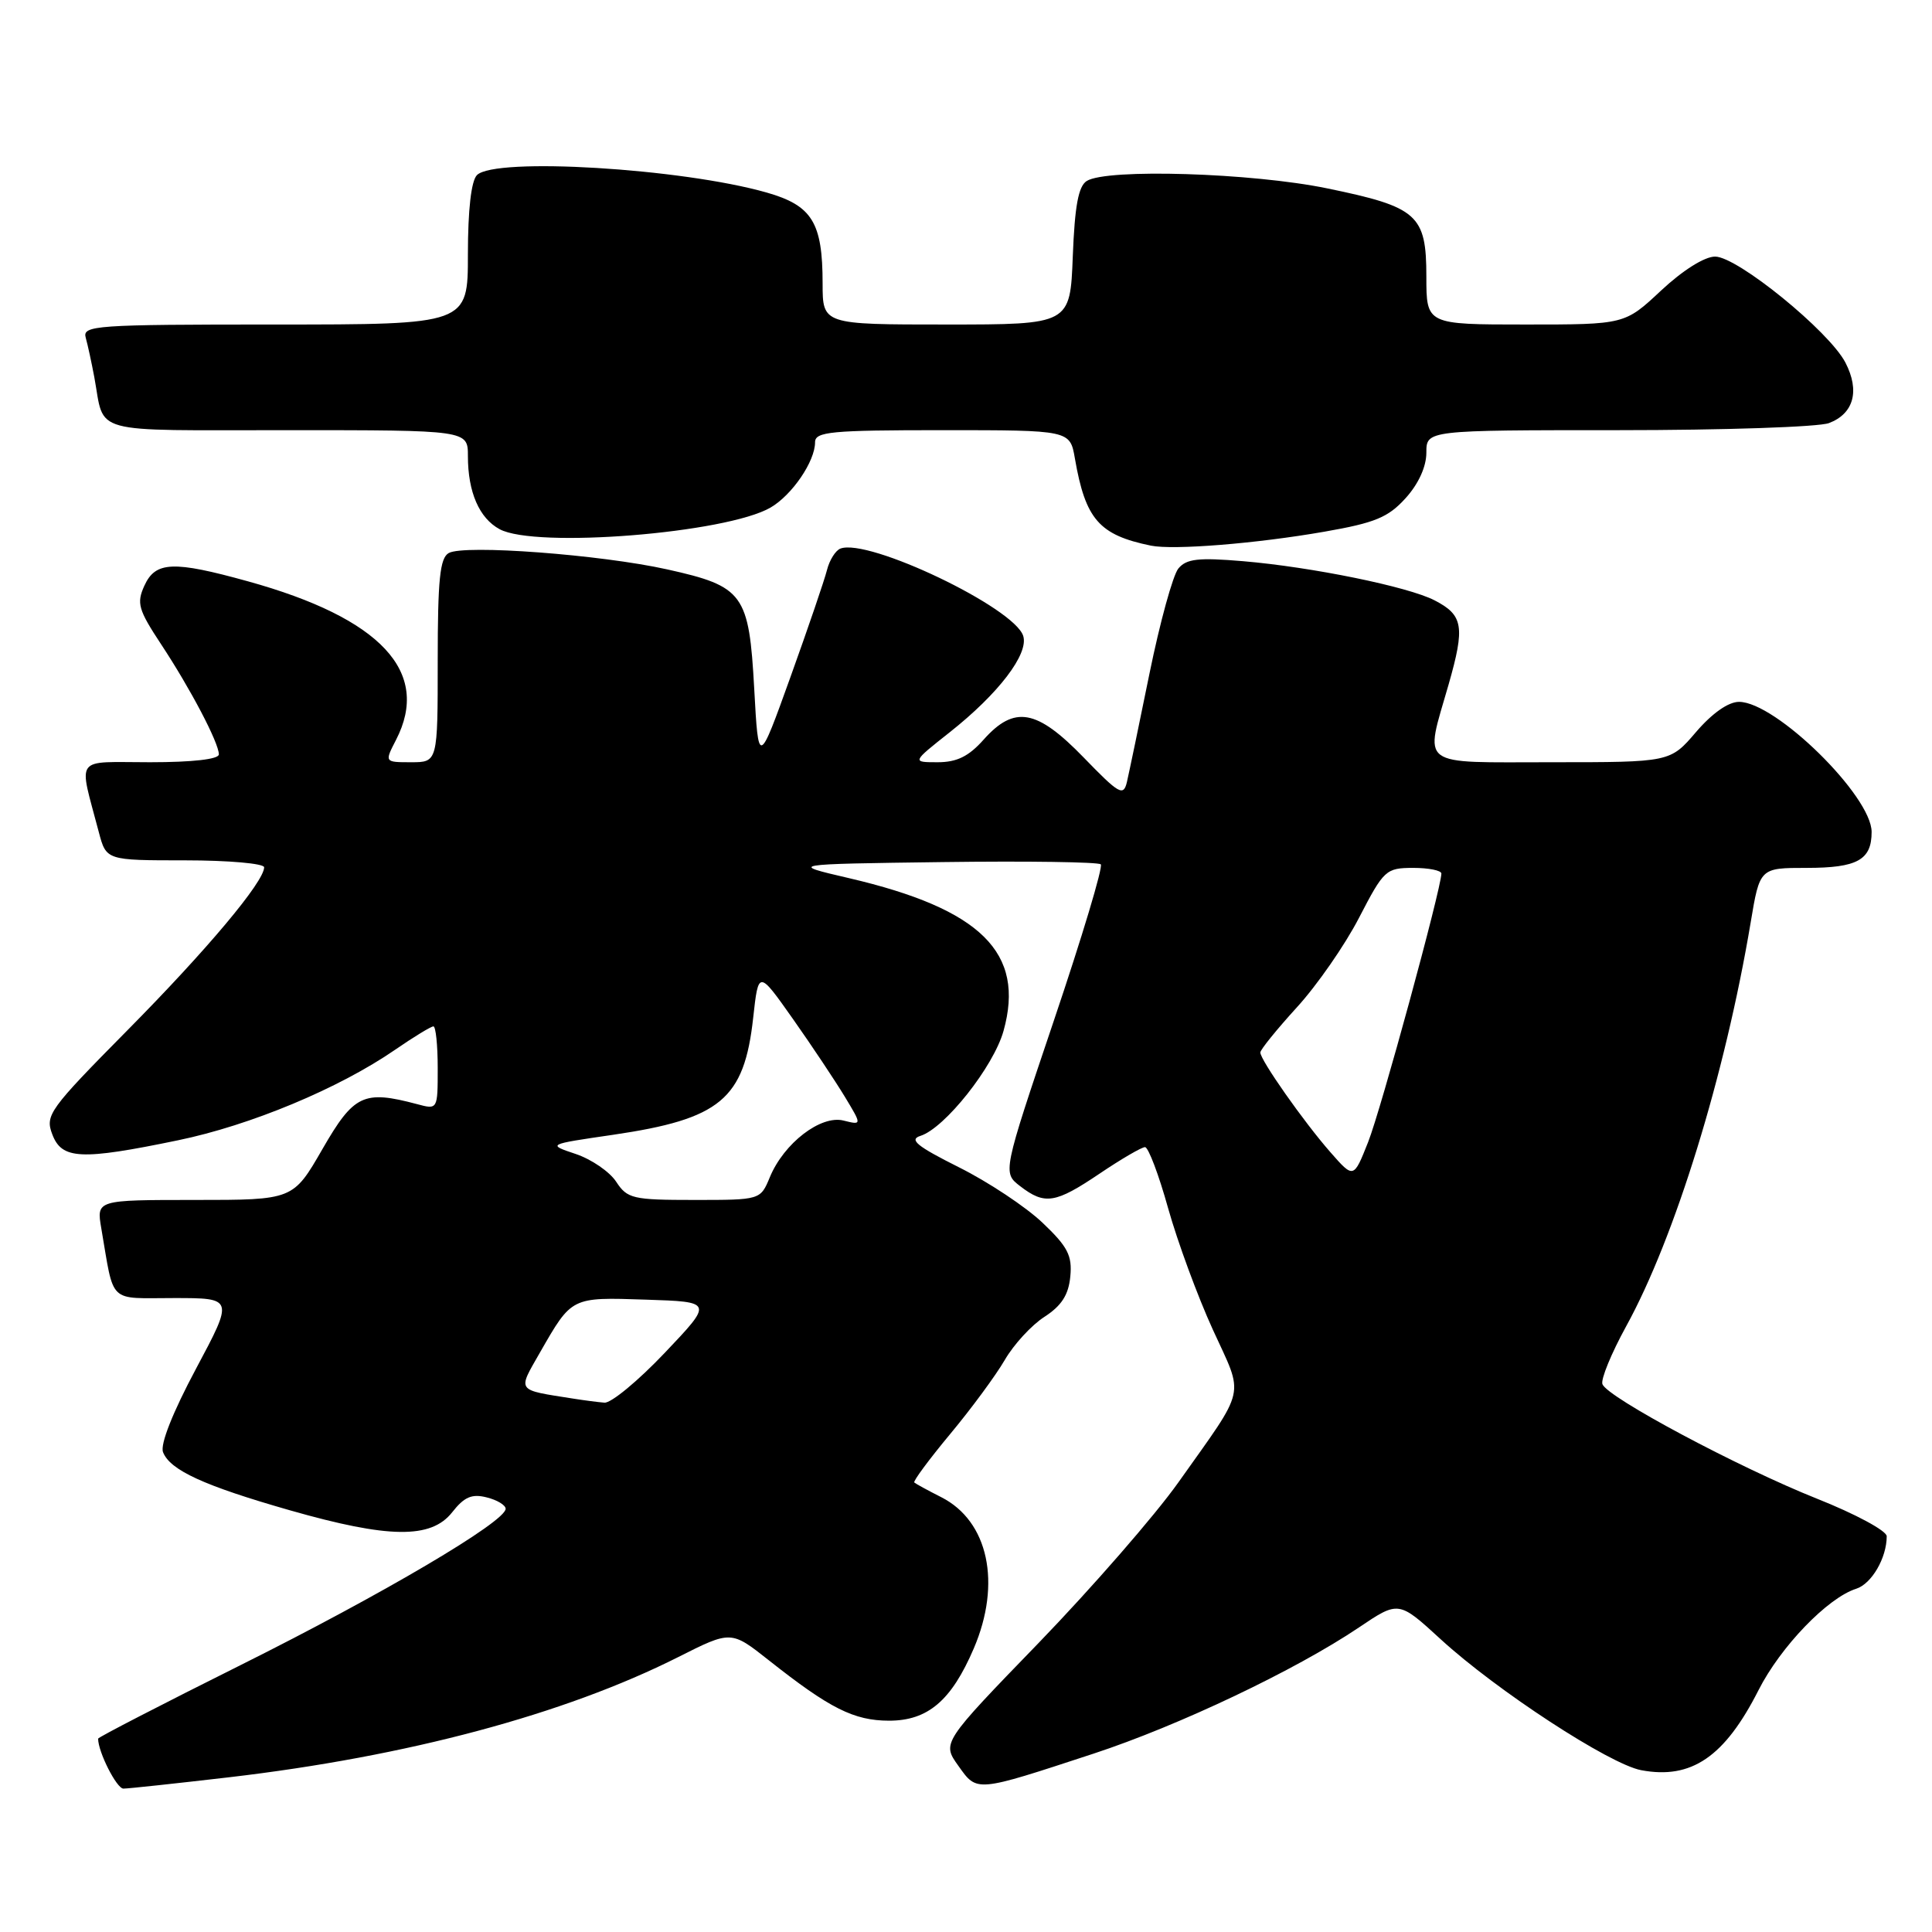 <?xml version="1.0" encoding="UTF-8" standalone="no"?>
<!DOCTYPE svg PUBLIC "-//W3C//DTD SVG 1.1//EN" "http://www.w3.org/Graphics/SVG/1.1/DTD/svg11.dtd" >
<svg xmlns="http://www.w3.org/2000/svg" xmlns:xlink="http://www.w3.org/1999/xlink" version="1.1" viewBox="0 0 256 256">
 <g >
 <path fill="currentColor"
d=" M 30.34 235.50 C 53.96 232.74 74.77 227.17 89.85 219.58 C 96.87 216.04 96.87 216.04 101.89 220.01 C 109.96 226.39 113.15 227.99 117.80 228.00 C 122.95 228.00 126.06 225.35 129.03 218.43 C 132.73 209.79 130.97 201.56 124.73 198.39 C 122.95 197.49 121.34 196.61 121.15 196.44 C 120.96 196.28 123.10 193.39 125.90 190.02 C 128.71 186.65 131.96 182.23 133.14 180.20 C 134.32 178.16 136.68 175.59 138.39 174.49 C 140.66 173.02 141.59 171.58 141.82 169.15 C 142.09 166.37 141.49 165.20 138.13 162.01 C 135.93 159.92 130.95 156.61 127.06 154.67 C 121.49 151.88 120.41 151.00 121.96 150.51 C 125.19 149.49 131.65 141.34 132.97 136.61 C 135.87 126.25 130.00 120.44 112.50 116.36 C 104.50 114.50 104.50 114.50 124.90 114.23 C 136.11 114.08 145.55 114.22 145.86 114.53 C 146.18 114.85 143.38 124.17 139.64 135.24 C 132.85 155.38 132.85 155.38 135.17 157.17 C 138.45 159.69 139.83 159.47 145.72 155.50 C 148.58 153.57 151.28 152.00 151.72 152.00 C 152.16 152.00 153.54 155.64 154.78 160.09 C 156.03 164.55 158.70 171.79 160.71 176.19 C 164.87 185.30 165.28 183.52 156.13 196.44 C 153.03 200.81 144.72 210.35 137.66 217.66 C 124.81 230.93 124.81 230.93 126.98 233.97 C 129.49 237.50 129.20 237.52 144.89 232.37 C 156.16 228.67 171.67 221.30 180.06 215.65 C 185.33 212.10 185.33 212.10 190.91 217.22 C 198.32 224.01 213.27 233.77 217.47 234.56 C 224.12 235.81 228.53 232.80 233.02 223.94 C 235.94 218.19 242.17 211.72 245.95 210.52 C 248.00 209.87 250.00 206.43 250.00 203.56 C 250.00 202.84 245.84 200.60 240.75 198.58 C 230.43 194.47 213.00 185.18 212.33 183.41 C 212.09 182.78 213.50 179.34 215.47 175.75 C 221.95 163.97 228.58 142.46 231.97 122.25 C 233.18 115.00 233.18 115.00 239.39 115.00 C 246.10 115.00 248.00 113.95 248.00 110.24 C 248.00 105.48 235.29 93.00 230.43 93.00 C 229.01 93.00 226.87 94.51 224.73 97.00 C 221.31 101.00 221.31 101.00 205.65 101.00 C 187.67 101.00 188.76 101.82 191.95 90.69 C 194.14 83.02 193.89 81.51 190.09 79.55 C 186.60 77.74 173.81 75.13 164.70 74.36 C 158.79 73.86 157.21 74.04 156.14 75.33 C 155.42 76.20 153.70 82.45 152.32 89.21 C 150.95 95.97 149.59 102.46 149.32 103.63 C 148.86 105.55 148.30 105.23 143.60 100.38 C 137.38 93.96 134.42 93.43 130.34 98.00 C 128.36 100.23 126.79 101.00 124.24 101.00 C 120.82 101.00 120.82 101.00 125.83 97.04 C 132.32 91.91 136.34 86.64 135.58 84.26 C 134.39 80.51 115.05 71.27 111.36 72.69 C 110.71 72.94 109.91 74.22 109.58 75.53 C 109.25 76.85 107.07 83.23 104.74 89.71 C 100.50 101.50 100.50 101.50 99.94 91.29 C 99.25 78.69 98.54 77.70 88.42 75.45 C 79.61 73.49 61.51 72.13 59.46 73.28 C 58.29 73.94 58.00 76.79 58.00 87.55 C 58.00 101.00 58.00 101.00 54.47 101.00 C 50.95 101.00 50.95 101.00 52.47 98.05 C 57.13 89.04 50.48 81.91 32.86 77.03 C 22.94 74.28 20.60 74.38 19.13 77.61 C 18.08 79.92 18.32 80.78 21.34 85.36 C 25.23 91.25 29.00 98.43 29.00 99.96 C 29.00 100.60 25.53 101.00 19.89 101.00 C 9.66 101.00 10.40 99.99 13.09 110.25 C 14.08 114.00 14.08 114.00 24.54 114.00 C 30.29 114.00 35.00 114.42 35.00 114.92 C 35.00 116.83 27.42 125.87 16.84 136.56 C 6.50 147.02 5.96 147.77 6.93 150.31 C 8.19 153.64 10.71 153.76 23.56 151.10 C 33.17 149.12 44.90 144.23 52.35 139.10 C 54.83 137.39 57.12 136.00 57.43 136.00 C 57.74 136.00 58.00 138.48 58.00 141.52 C 58.00 147.04 58.00 147.04 55.25 146.30 C 48.18 144.42 46.89 145.03 42.73 152.25 C 38.84 159.00 38.84 159.00 25.81 159.00 C 12.78 159.00 12.78 159.00 13.42 162.75 C 15.17 172.92 14.21 172.00 23.07 172.00 C 30.97 172.00 30.97 172.00 25.97 181.37 C 22.88 187.16 21.21 191.38 21.60 192.41 C 22.52 194.80 27.00 196.86 38.44 200.13 C 51.50 203.86 57.12 203.93 59.91 200.39 C 61.51 198.35 62.52 197.91 64.48 198.41 C 65.87 198.75 67.00 199.44 67.00 199.92 C 67.00 201.63 50.65 211.27 31.91 220.62 C 21.51 225.81 13.00 230.20 13.00 230.38 C 13.00 232.15 15.46 237.00 16.35 237.00 C 16.99 237.00 23.29 236.32 30.34 235.50 Z  M 175.50 70.45 C 182.21 69.28 183.94 68.56 186.25 66.01 C 187.96 64.12 189.00 61.84 189.00 59.98 C 189.00 57.00 189.00 57.00 214.43 57.00 C 228.42 57.00 240.99 56.58 242.35 56.06 C 245.64 54.81 246.46 51.79 244.53 48.05 C 242.38 43.90 230.22 34.00 227.26 34.00 C 225.86 34.00 222.98 35.81 220.10 38.50 C 215.29 43.00 215.29 43.00 202.15 43.00 C 189.00 43.00 189.00 43.00 189.00 36.65 C 189.00 28.45 187.85 27.43 175.86 24.96 C 165.87 22.90 146.65 22.31 144.00 23.98 C 142.89 24.68 142.41 27.30 142.15 33.96 C 141.80 43.00 141.80 43.00 125.40 43.00 C 109.00 43.00 109.00 43.00 109.00 37.55 C 109.00 29.48 107.61 27.23 101.58 25.51 C 90.30 22.30 65.59 20.81 63.20 23.20 C 62.44 23.96 62.00 27.80 62.00 33.70 C 62.00 43.00 62.00 43.00 36.43 43.00 C 12.56 43.00 10.90 43.12 11.36 44.75 C 11.63 45.71 12.14 48.08 12.50 50.00 C 13.92 57.66 11.50 57.00 38.07 57.00 C 62.00 57.00 62.00 57.00 62.00 60.43 C 62.00 65.21 63.50 68.66 66.20 70.12 C 70.94 72.69 96.25 70.66 102.11 67.25 C 104.96 65.59 108.00 61.13 108.00 58.60 C 108.00 57.20 110.09 57.00 124.89 57.00 C 141.78 57.00 141.78 57.00 142.43 60.75 C 143.83 68.83 145.64 70.89 152.50 72.30 C 155.49 72.91 166.47 72.03 175.50 70.45 Z  M 76.00 185.33 C 68.32 184.12 68.56 184.45 71.55 179.21 C 75.79 171.82 75.65 171.88 85.58 172.21 C 94.50 172.50 94.50 172.50 88.09 179.25 C 84.57 182.96 80.97 185.94 80.09 185.86 C 79.22 185.79 77.38 185.55 76.00 185.33 Z  M 81.65 156.59 C 80.78 155.26 78.37 153.61 76.29 152.91 C 72.50 151.64 72.50 151.64 81.21 150.37 C 95.46 148.28 98.61 145.66 99.80 134.87 C 100.50 128.54 100.50 128.54 105.07 135.02 C 107.58 138.58 110.66 143.21 111.93 145.30 C 114.22 149.09 114.22 149.09 111.77 148.48 C 108.76 147.72 103.87 151.48 102.01 155.98 C 100.76 159.00 100.76 159.00 91.99 159.00 C 83.84 159.00 83.12 158.83 81.65 156.59 Z  M 176.29 152.68 C 172.76 148.66 167.00 140.46 167.00 139.46 C 167.00 139.09 169.18 136.40 171.84 133.48 C 174.51 130.56 178.22 125.22 180.09 121.59 C 183.37 115.26 183.64 115.01 187.25 115.00 C 189.31 115.00 190.99 115.34 190.99 115.75 C 190.96 117.79 182.96 147.12 181.28 151.34 C 179.36 156.18 179.36 156.18 176.29 152.68 Z "/>
</g>
</svg>